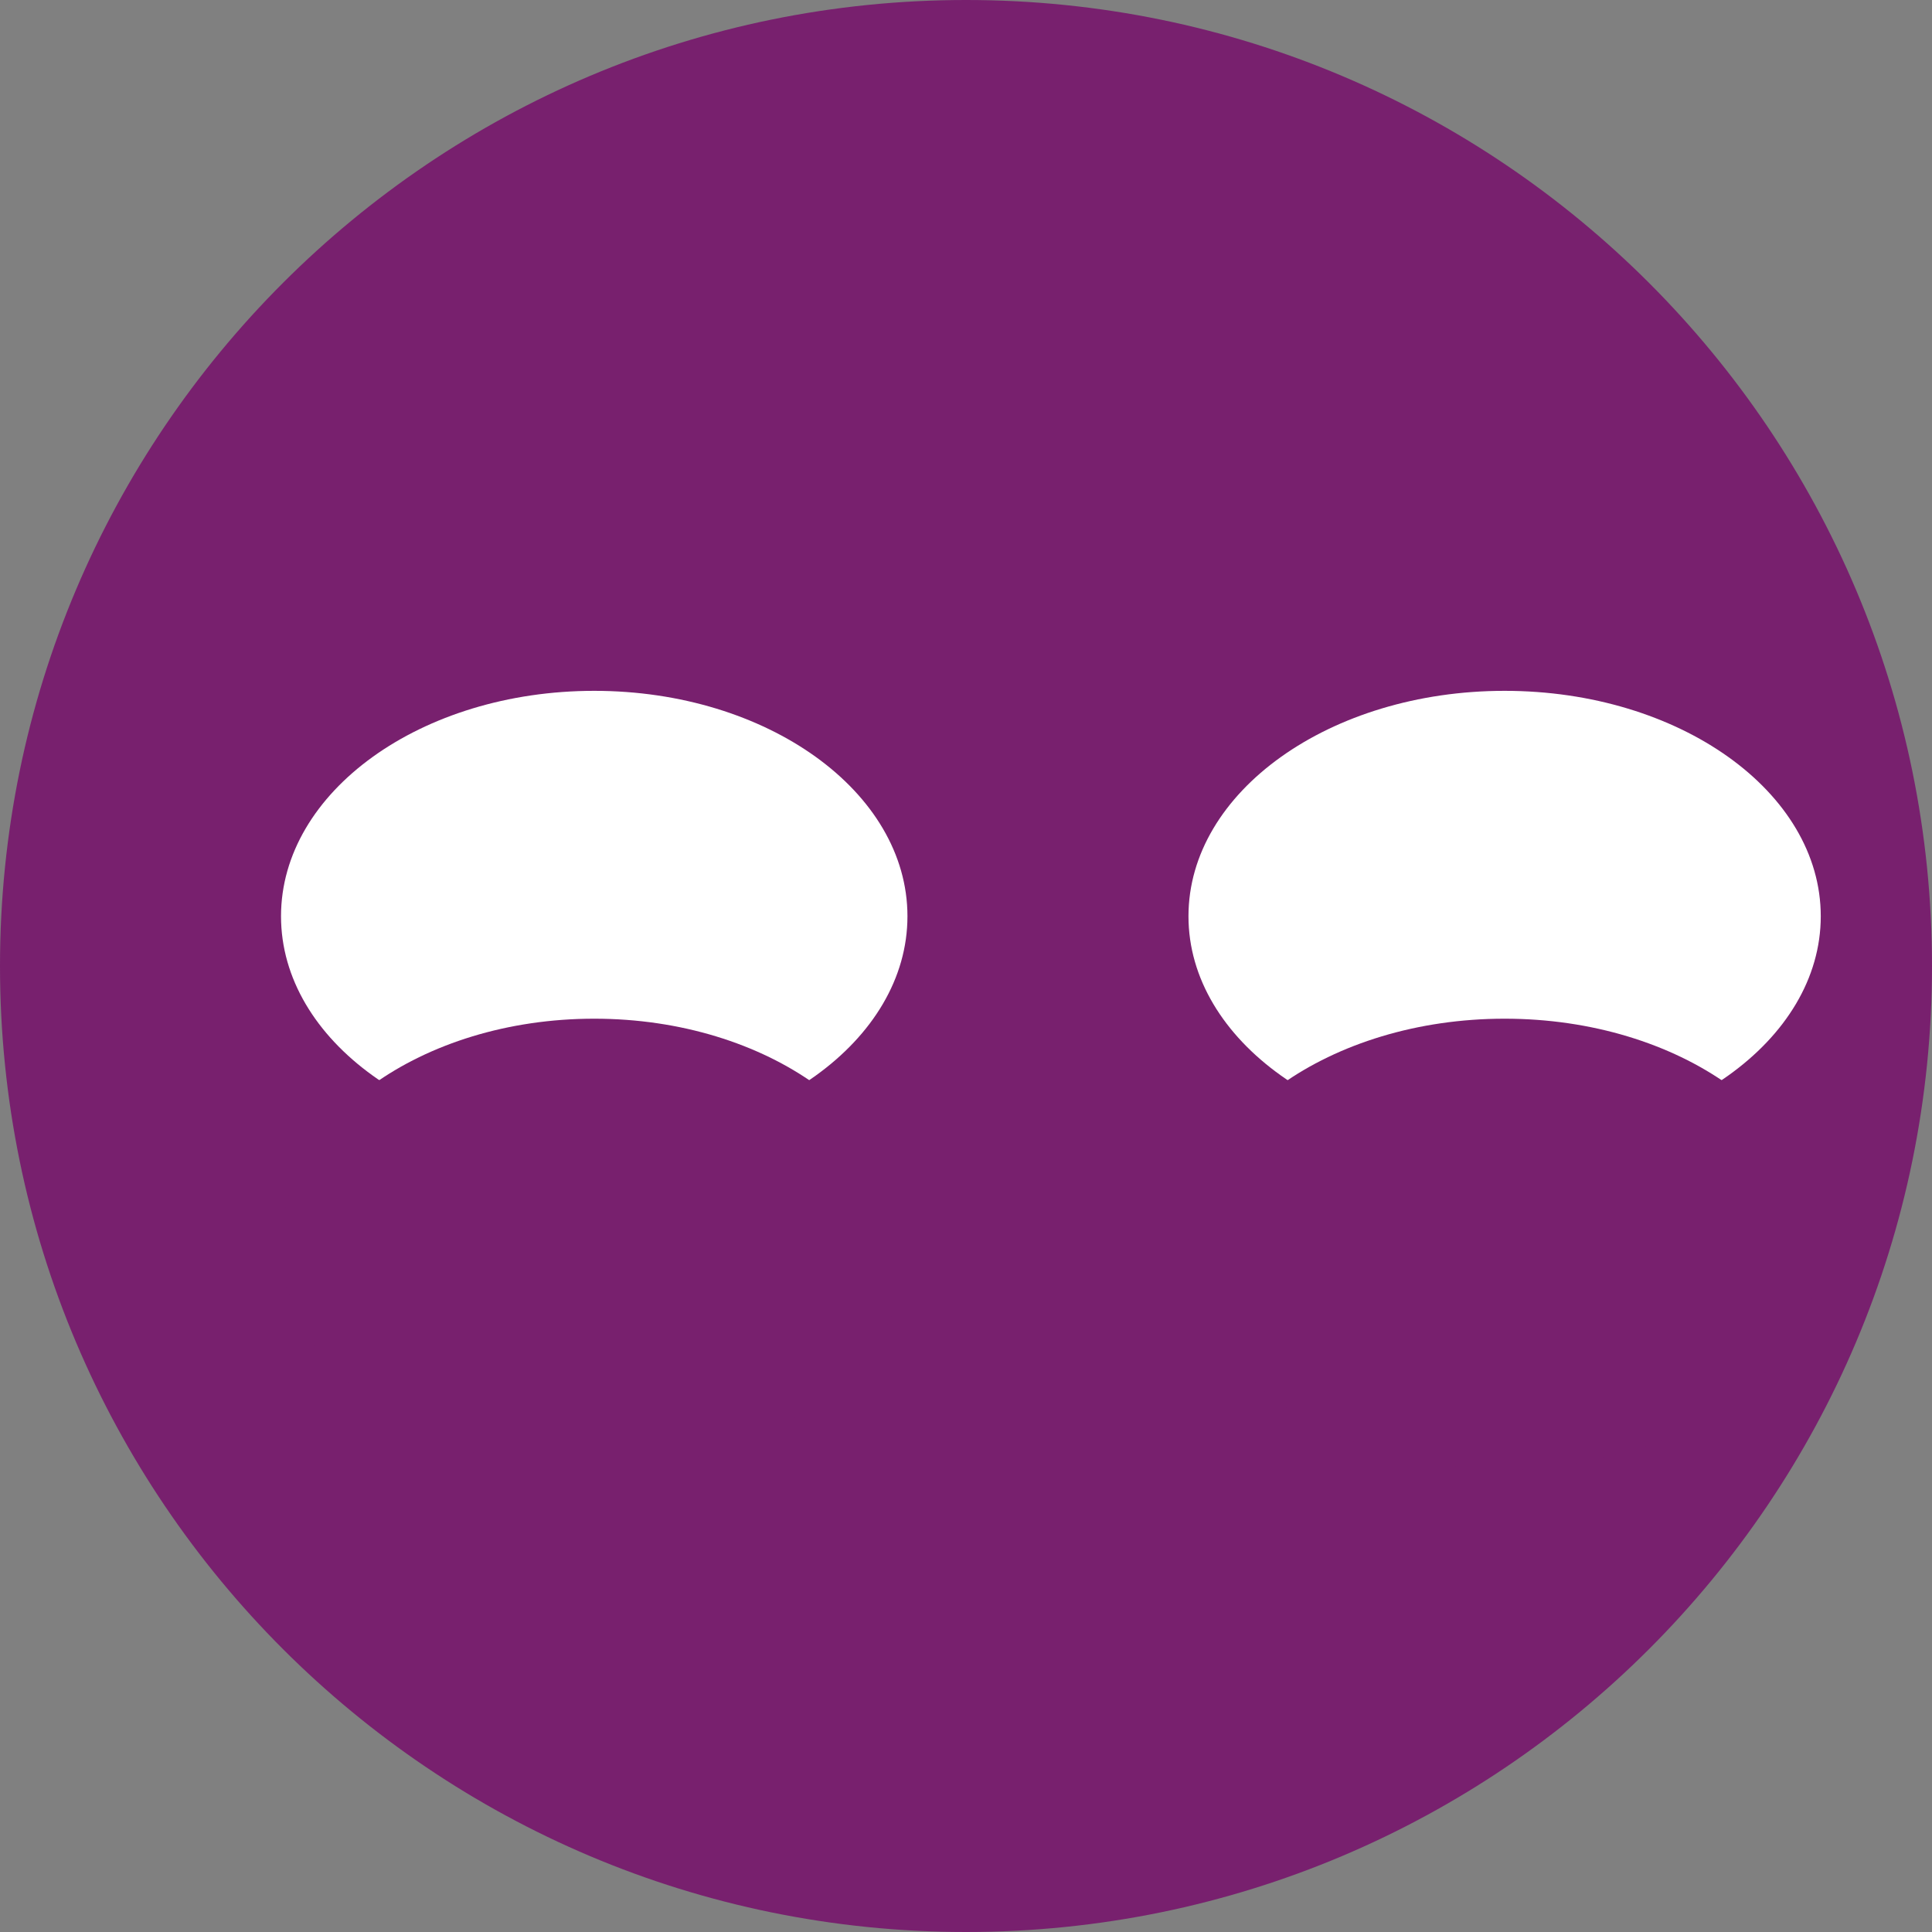 <svg width="330" height="330" xmlns="http://www.w3.org/2000/svg" xmlns:xlink="http://www.w3.org/1999/xlink" xml:space="preserve" overflow="hidden"><rect width="100%" height="100%" fill="#808080" stroke="none"/><defs><clipPath id="clip0"><rect x="1100" y="1073" width="330" height="330"/></clipPath></defs><g clip-path="url(#clip0)" transform="translate(-1100 -1073)"><path d="M1100 1238C1100 1146.87 1173.87 1073 1265 1073 1356.13 1073 1430 1146.87 1430 1238 1430 1329.13 1356.13 1403 1265 1403 1173.87 1403 1100 1329.13 1100 1238Z" fill="#78206E" fill-rule="evenodd"/><path d="M1303 1229.5C1303 1208.24 1327.18 1191 1357 1191 1386.82 1191 1411 1208.24 1411 1229.5 1411 1250.76 1386.82 1268 1357 1268 1327.18 1268 1303 1250.76 1303 1229.5Z" fill="#FFFFFF" fill-rule="evenodd"/><path d="M1148 1229.5C1148 1208.24 1171.95 1191 1201.5 1191 1231.05 1191 1255 1208.24 1255 1229.5 1255 1250.76 1231.05 1268 1201.5 1268 1171.95 1268 1148 1250.76 1148 1229.5Z" fill="#FFFFFF" fill-rule="evenodd"/><path d="M1303 1285.5C1303 1264.24 1327.18 1247 1357 1247 1386.82 1247 1411 1264.24 1411 1285.5 1411 1306.76 1386.82 1324 1357 1324 1327.18 1324 1303 1306.76 1303 1285.5Z" fill="#78206E" fill-rule="evenodd"/><path d="M1148 1285.5C1148 1264.24 1171.95 1247 1201.5 1247 1231.05 1247 1255 1264.24 1255 1285.5 1255 1306.76 1231.05 1324 1201.5 1324 1171.95 1324 1148 1306.76 1148 1285.5Z" fill="#78206E" fill-rule="evenodd"/></g></svg>